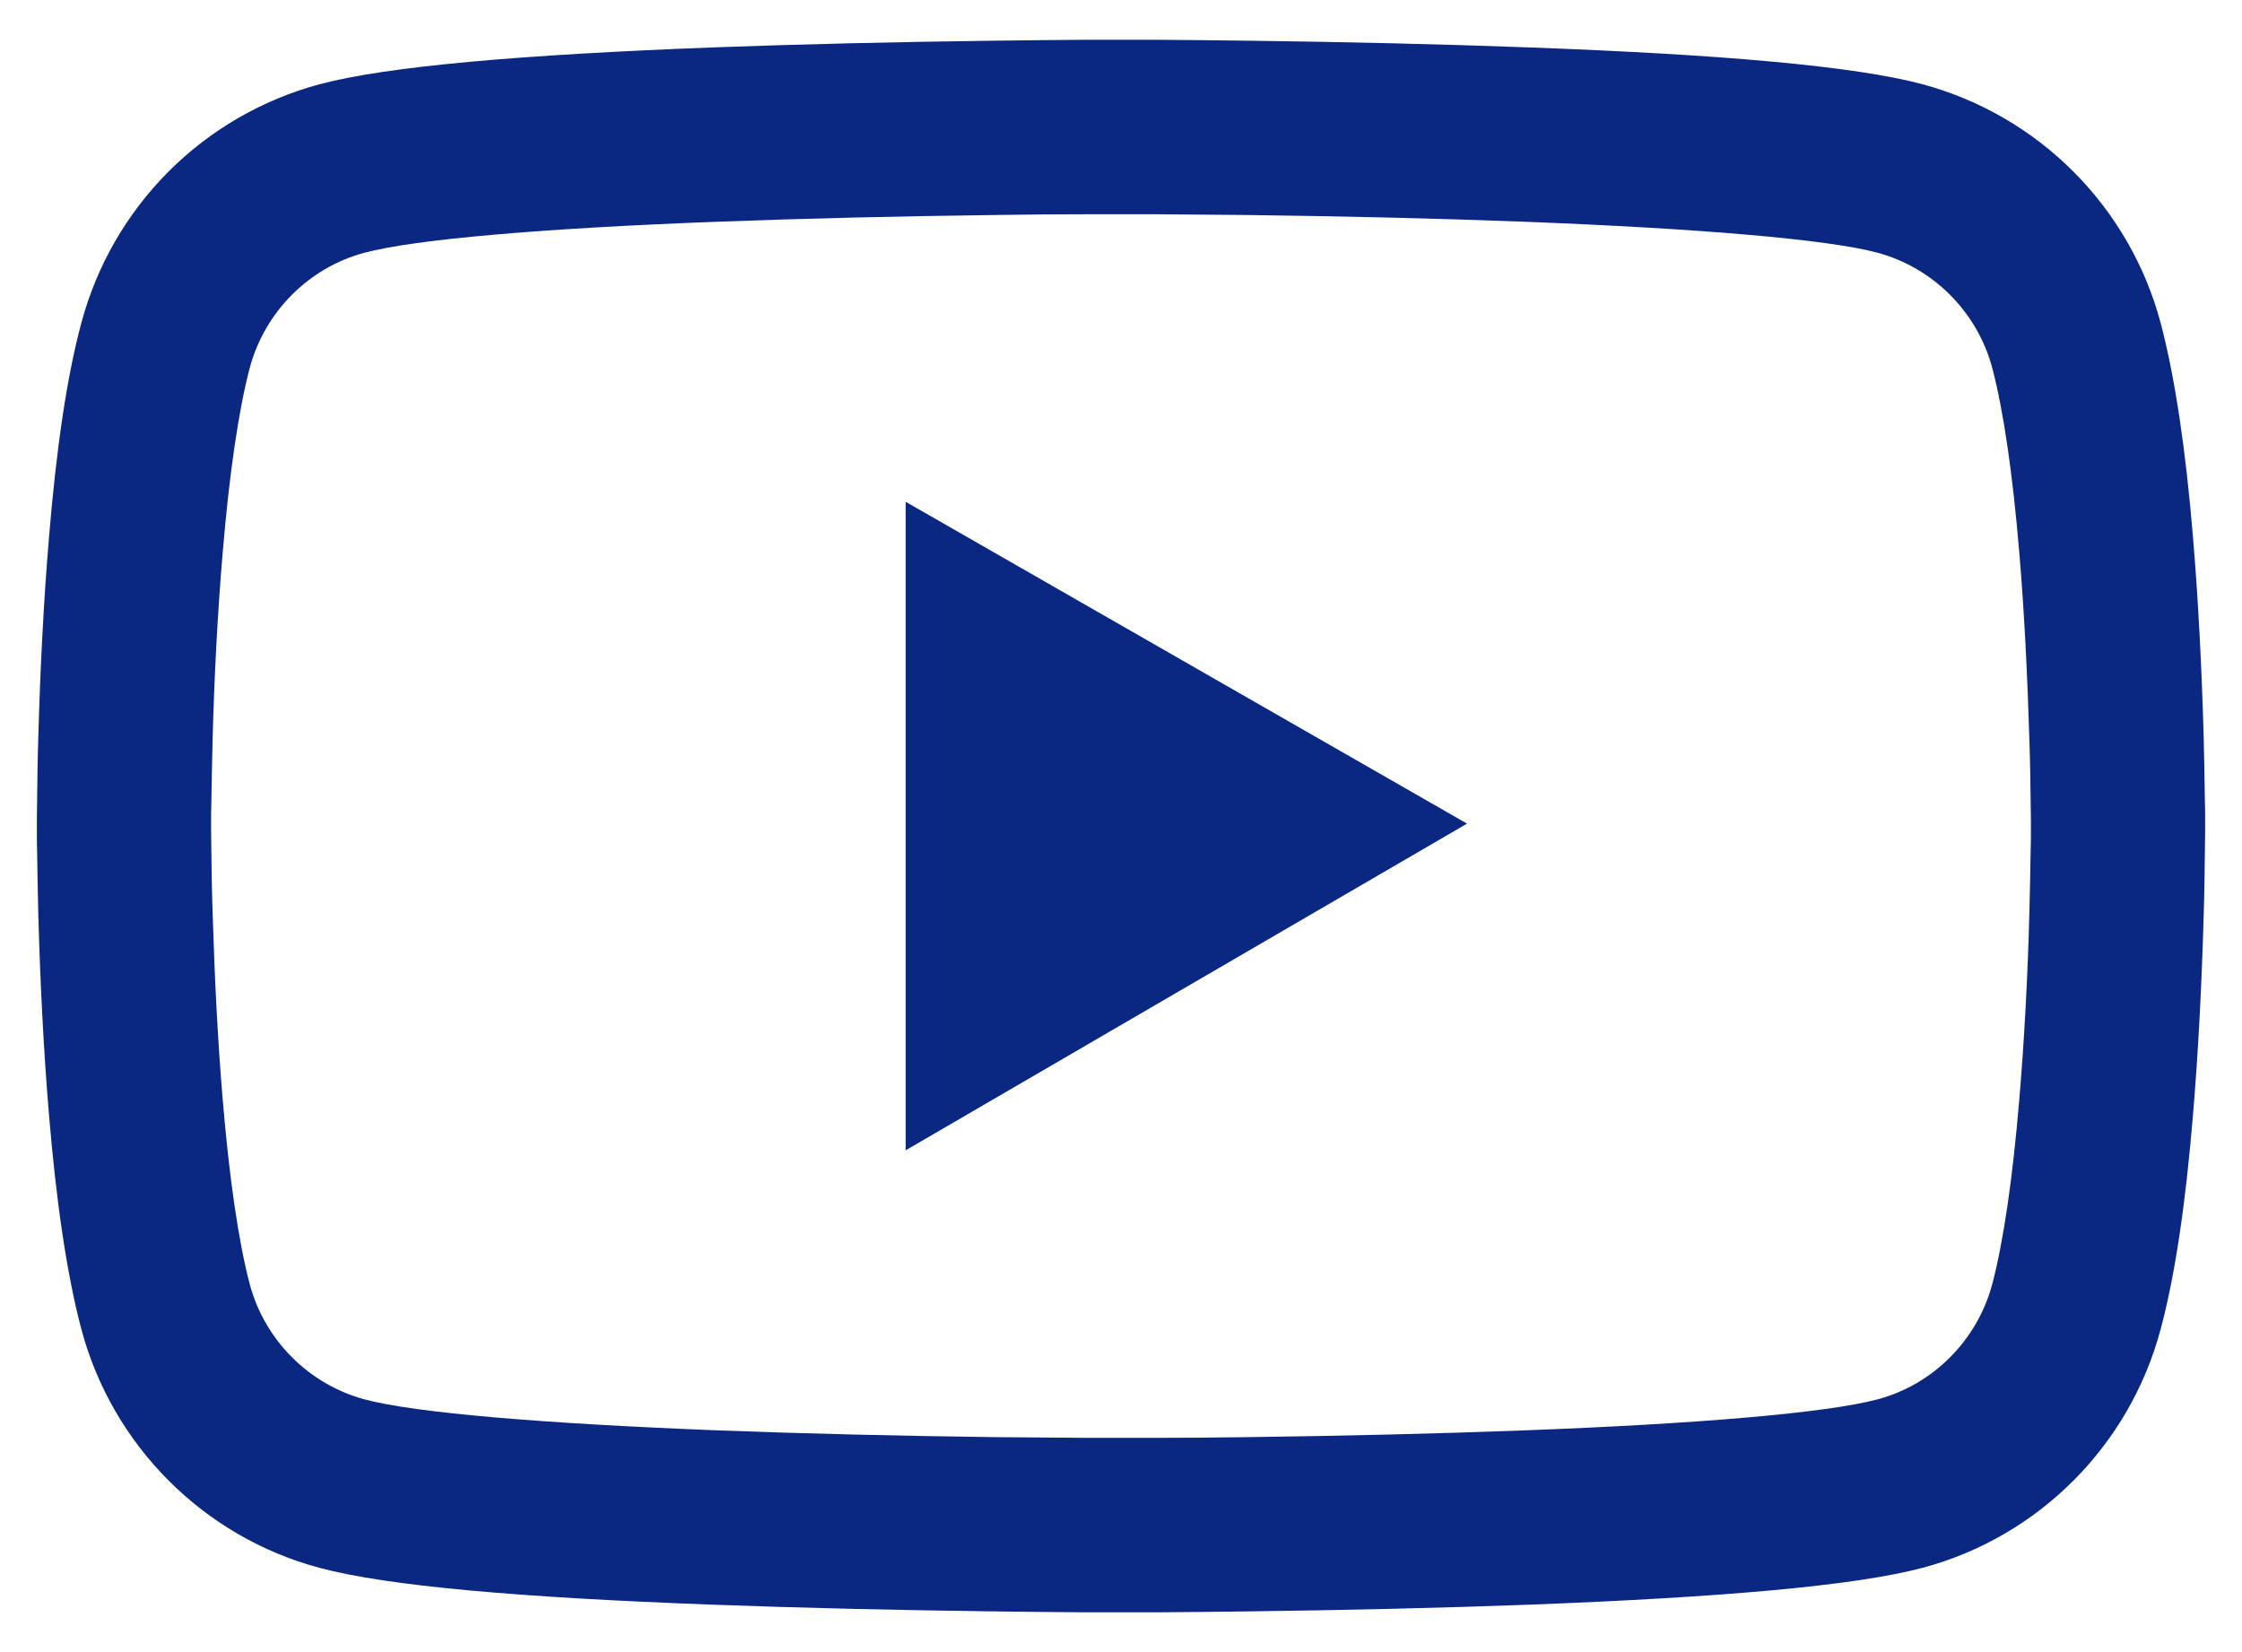 <svg width="38" height="28" viewBox="0 0 38 28" fill="none" xmlns="http://www.w3.org/2000/svg">
<path d="M37.375 13.885C37.375 13.795 37.375 13.692 37.371 13.573C37.367 13.241 37.359 12.868 37.35 12.47C37.318 11.326 37.26 10.186 37.17 9.111C37.047 7.63 36.866 6.396 36.62 5.469C36.361 4.501 35.852 3.619 35.144 2.91C34.437 2.201 33.555 1.69 32.589 1.429C31.428 1.117 29.155 0.924 25.956 0.805C24.435 0.748 22.806 0.711 21.178 0.69C20.608 0.682 20.079 0.678 19.603 0.674H18.397C17.921 0.678 17.392 0.682 16.822 0.69C15.194 0.711 13.565 0.748 12.044 0.805C8.845 0.928 6.568 1.121 5.412 1.429C4.444 1.69 3.563 2.2 2.855 2.909C2.148 3.619 1.639 4.501 1.38 5.469C1.129 6.396 0.953 7.63 0.83 9.111C0.74 10.186 0.682 11.326 0.65 12.47C0.637 12.868 0.633 13.241 0.629 13.573C0.629 13.692 0.625 13.795 0.625 13.885V14.115C0.625 14.205 0.625 14.308 0.629 14.427C0.633 14.759 0.641 15.132 0.65 15.53C0.682 16.674 0.74 17.814 0.83 18.889C0.953 20.37 1.134 21.604 1.38 22.531C1.905 24.496 3.447 26.046 5.412 26.571C6.568 26.883 8.845 27.076 12.044 27.195C13.565 27.252 15.194 27.289 16.822 27.31C17.392 27.318 17.921 27.322 18.397 27.326H19.603C20.079 27.322 20.608 27.318 21.178 27.31C22.806 27.289 24.435 27.252 25.956 27.195C29.155 27.072 31.432 26.879 32.589 26.571C34.553 26.046 36.095 24.5 36.62 22.531C36.87 21.604 37.047 20.37 37.17 18.889C37.26 17.814 37.318 16.674 37.35 15.53C37.363 15.132 37.367 14.759 37.371 14.427C37.371 14.308 37.375 14.205 37.375 14.115V13.885ZM34.422 14.098C34.422 14.185 34.422 14.279 34.418 14.39C34.414 14.71 34.406 15.062 34.397 15.444C34.369 16.535 34.311 17.626 34.225 18.639C34.114 19.96 33.958 21.042 33.766 21.768C33.511 22.716 32.765 23.466 31.822 23.717C30.96 23.946 28.79 24.131 25.841 24.242C24.348 24.299 22.741 24.336 21.137 24.357C20.575 24.365 20.054 24.369 19.587 24.369H18.413L16.863 24.357C15.259 24.336 13.656 24.299 12.159 24.242C9.21 24.127 7.036 23.946 6.179 23.717C5.235 23.462 4.489 22.716 4.234 21.768C4.042 21.042 3.886 19.96 3.775 18.639C3.689 17.626 3.636 16.535 3.603 15.444C3.59 15.062 3.586 14.706 3.582 14.39C3.582 14.279 3.578 14.181 3.578 14.098V13.902C3.578 13.816 3.578 13.721 3.582 13.61C3.586 13.29 3.595 12.938 3.603 12.556C3.631 11.465 3.689 10.374 3.775 9.361C3.886 8.04 4.042 6.958 4.234 6.232C4.489 5.284 5.235 4.534 6.179 4.283C7.04 4.054 9.21 3.869 12.159 3.758C13.652 3.701 15.259 3.664 16.863 3.644C17.425 3.635 17.946 3.631 18.413 3.631H19.587L21.137 3.644C22.741 3.664 24.344 3.701 25.841 3.758C28.79 3.873 30.964 4.054 31.822 4.283C32.765 4.538 33.511 5.284 33.766 6.232C33.958 6.958 34.114 8.04 34.225 9.361C34.311 10.374 34.364 11.465 34.397 12.556C34.41 12.938 34.414 13.295 34.418 13.61C34.418 13.721 34.422 13.82 34.422 13.902V14.098ZM15.35 19.496L24.865 13.959L15.35 8.504V19.496Z" fill="#0A2782"/>
</svg>
